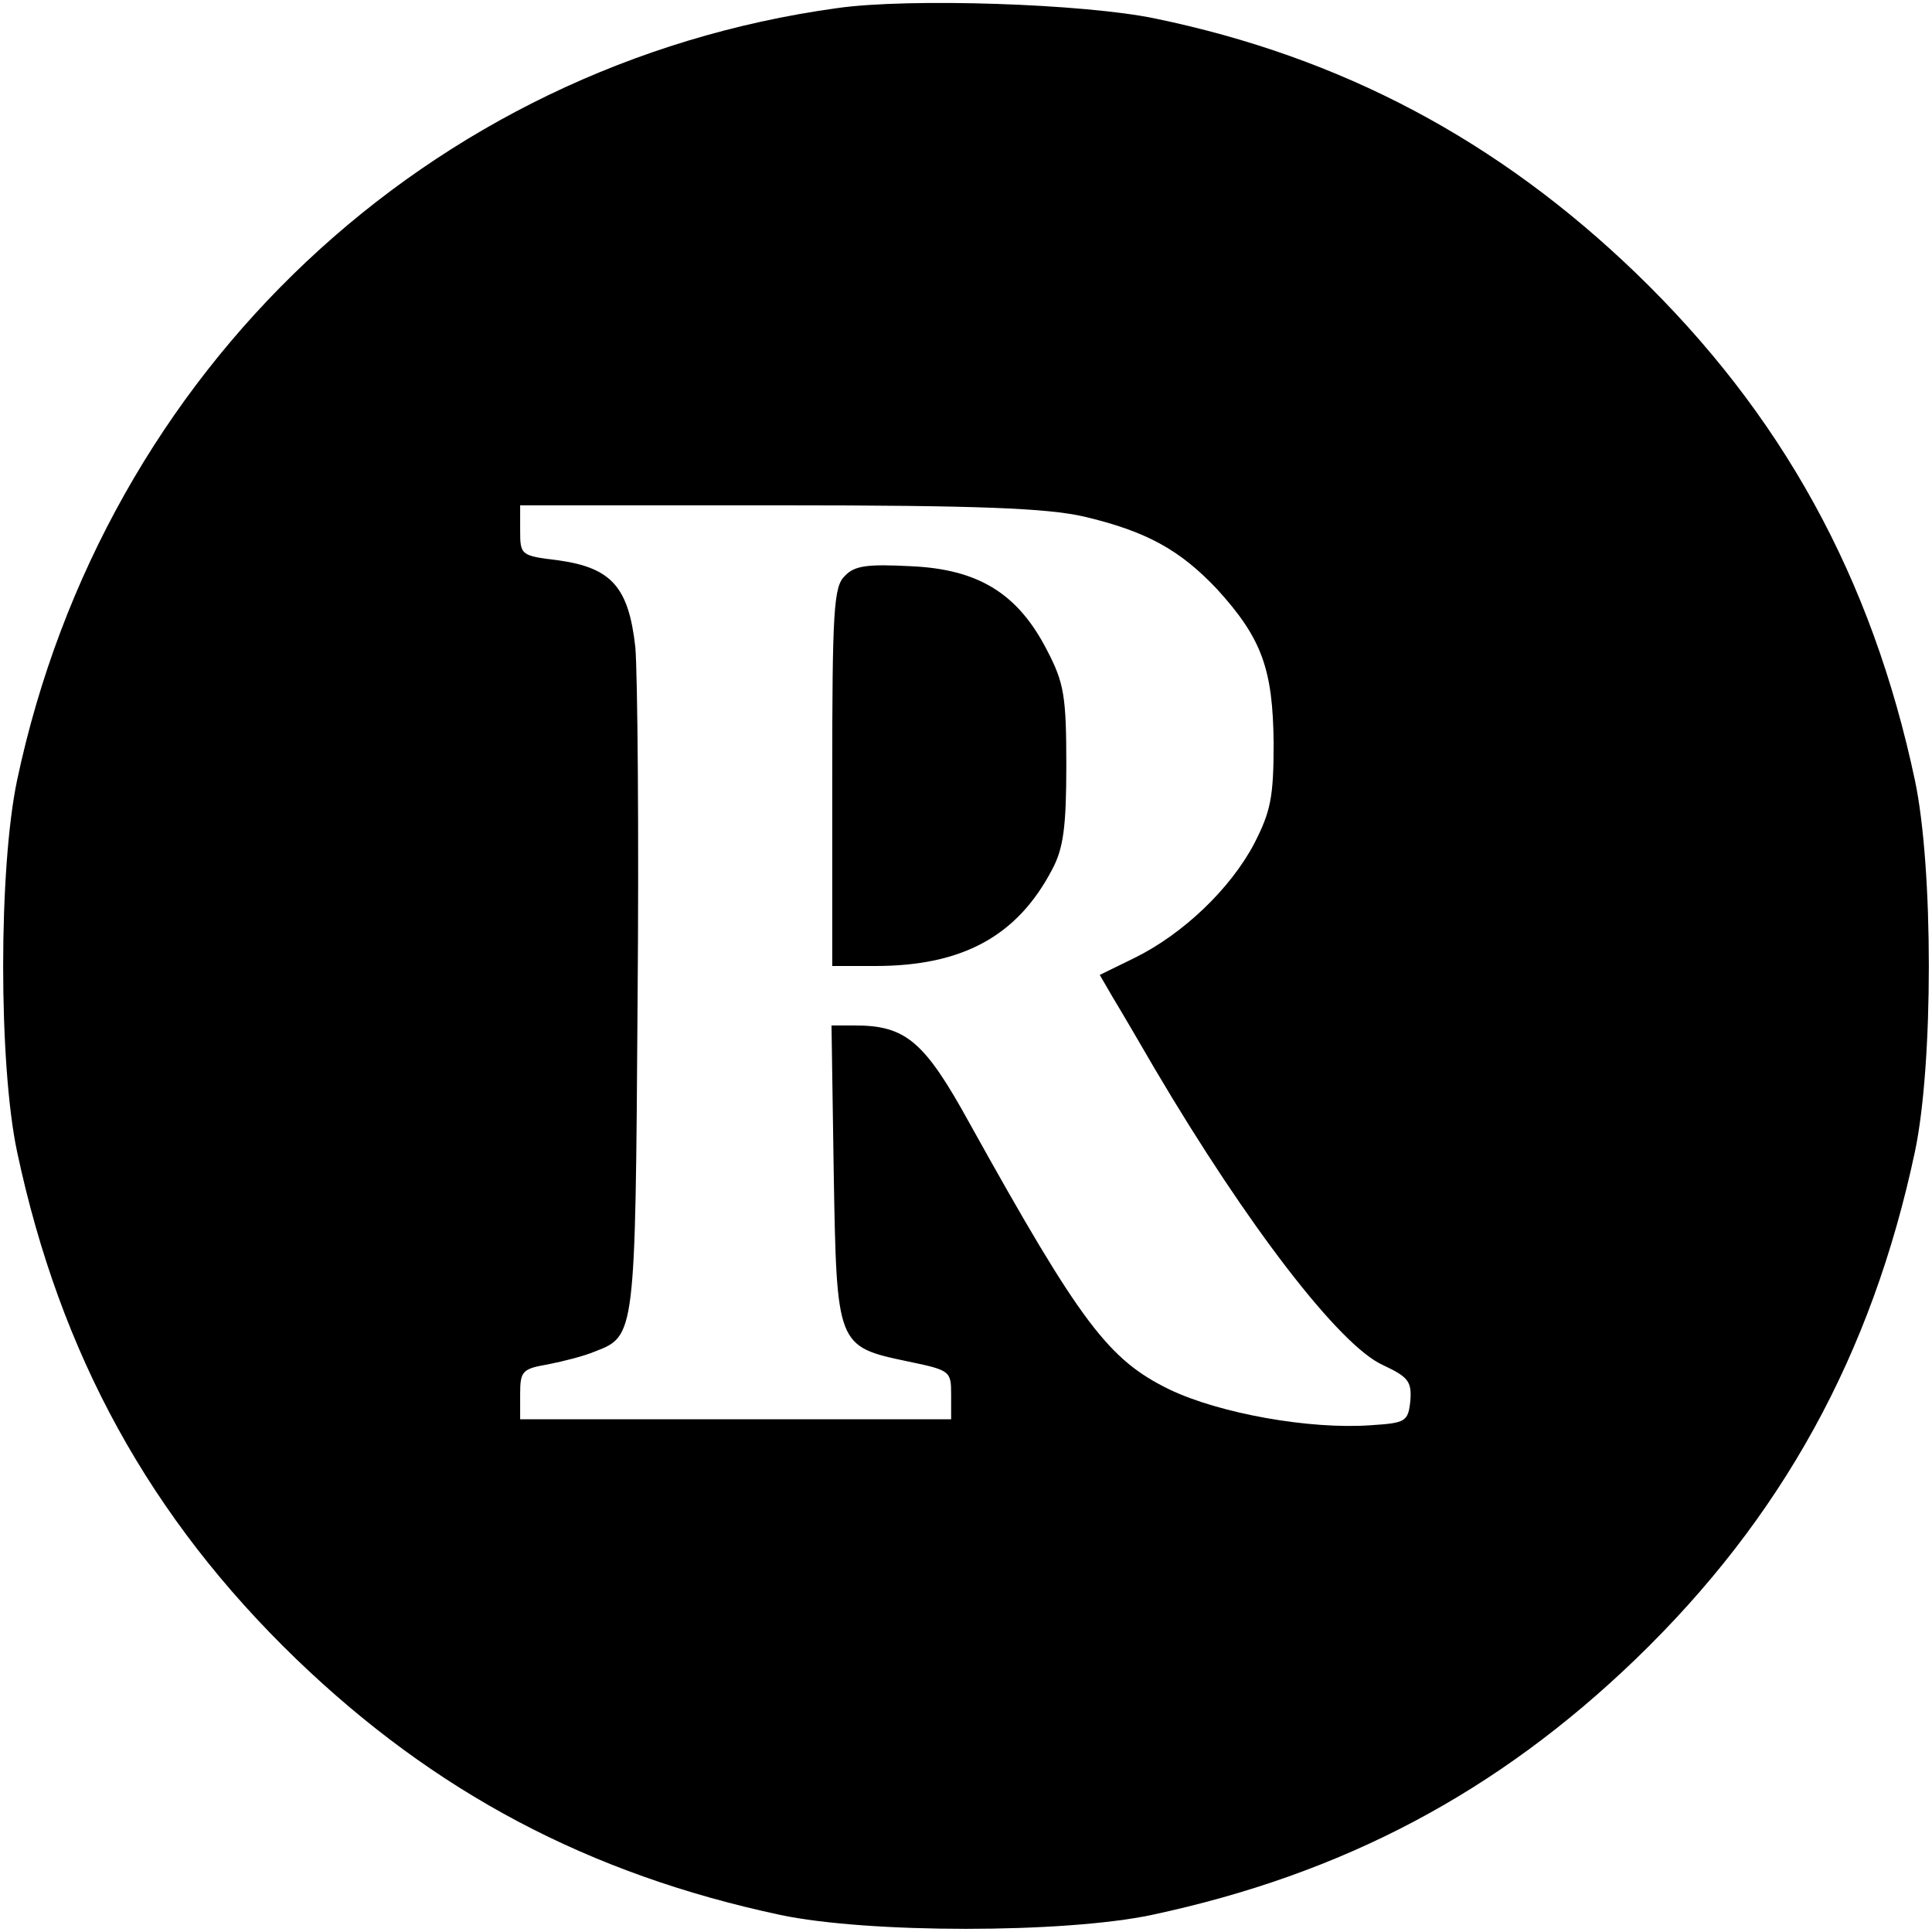 <?xml version="1.0" standalone="no"?>
<!DOCTYPE svg PUBLIC "-//W3C//DTD SVG 20010904//EN"
 "http://www.w3.org/TR/2001/REC-SVG-20010904/DTD/svg10.dtd">
<svg version="1.0" xmlns="http://www.w3.org/2000/svg"
 width="260pt" height="260pt" viewBox="0 0 260 260"
 preserveAspectRatio="xMidYMid meet">
<g transform="translate(0,260) scale(0.1,-0.1)"
fill="#000000" stroke="none">
<path d="M1126 2589 c-549 -76 -986 -487 -1103 -1039 -25 -119 -25 -382 0
-500 58 -273 179 -493 376 -683 186 -179 393 -289 651 -344 118 -25 382 -25
500 0 258 55 465 165 651 344 197 190 318 410 376 683 25 118 25 382 0 500
-58 273 -179 493 -376 683 -185 178 -395 290 -646 342 -95 20 -332 28 -429 14z
m332 -684 c85 -20 130 -45 180 -98 60 -66 75 -107 76 -207 0 -73 -4 -92 -26
-135 -32 -61 -96 -122 -161 -154 l-47 -23 18 -31 c11 -18 36 -61 57 -97 124
-210 248 -371 306 -397 34 -16 39 -22 37 -48 -3 -28 -6 -30 -53 -33 -83 -6
-204 16 -271 48 -82 40 -119 88 -269 358 -61 111 -86 132 -155 132 l-31 0 3
-199 c4 -232 4 -233 99 -253 58 -12 59 -13 59 -45 l0 -33 -290 0 -290 0 0 34
c0 31 3 34 38 40 20 4 48 11 62 17 55 21 55 20 58 469 2 228 0 444 -3 479 -9
81 -32 107 -104 117 -50 6 -51 7 -51 40 l0 34 348 0 c271 0 361 -4 410 -15z"/>
<path d="M1137 1825 c-15 -14 -17 -46 -17 -271 l0 -254 58 0 c117 0 191 40
238 130 15 28 19 57 19 140 0 93 -3 111 -26 155 -39 76 -92 109 -183 113 -58
3 -76 1 -89 -13z"/>
</g>
</svg>
